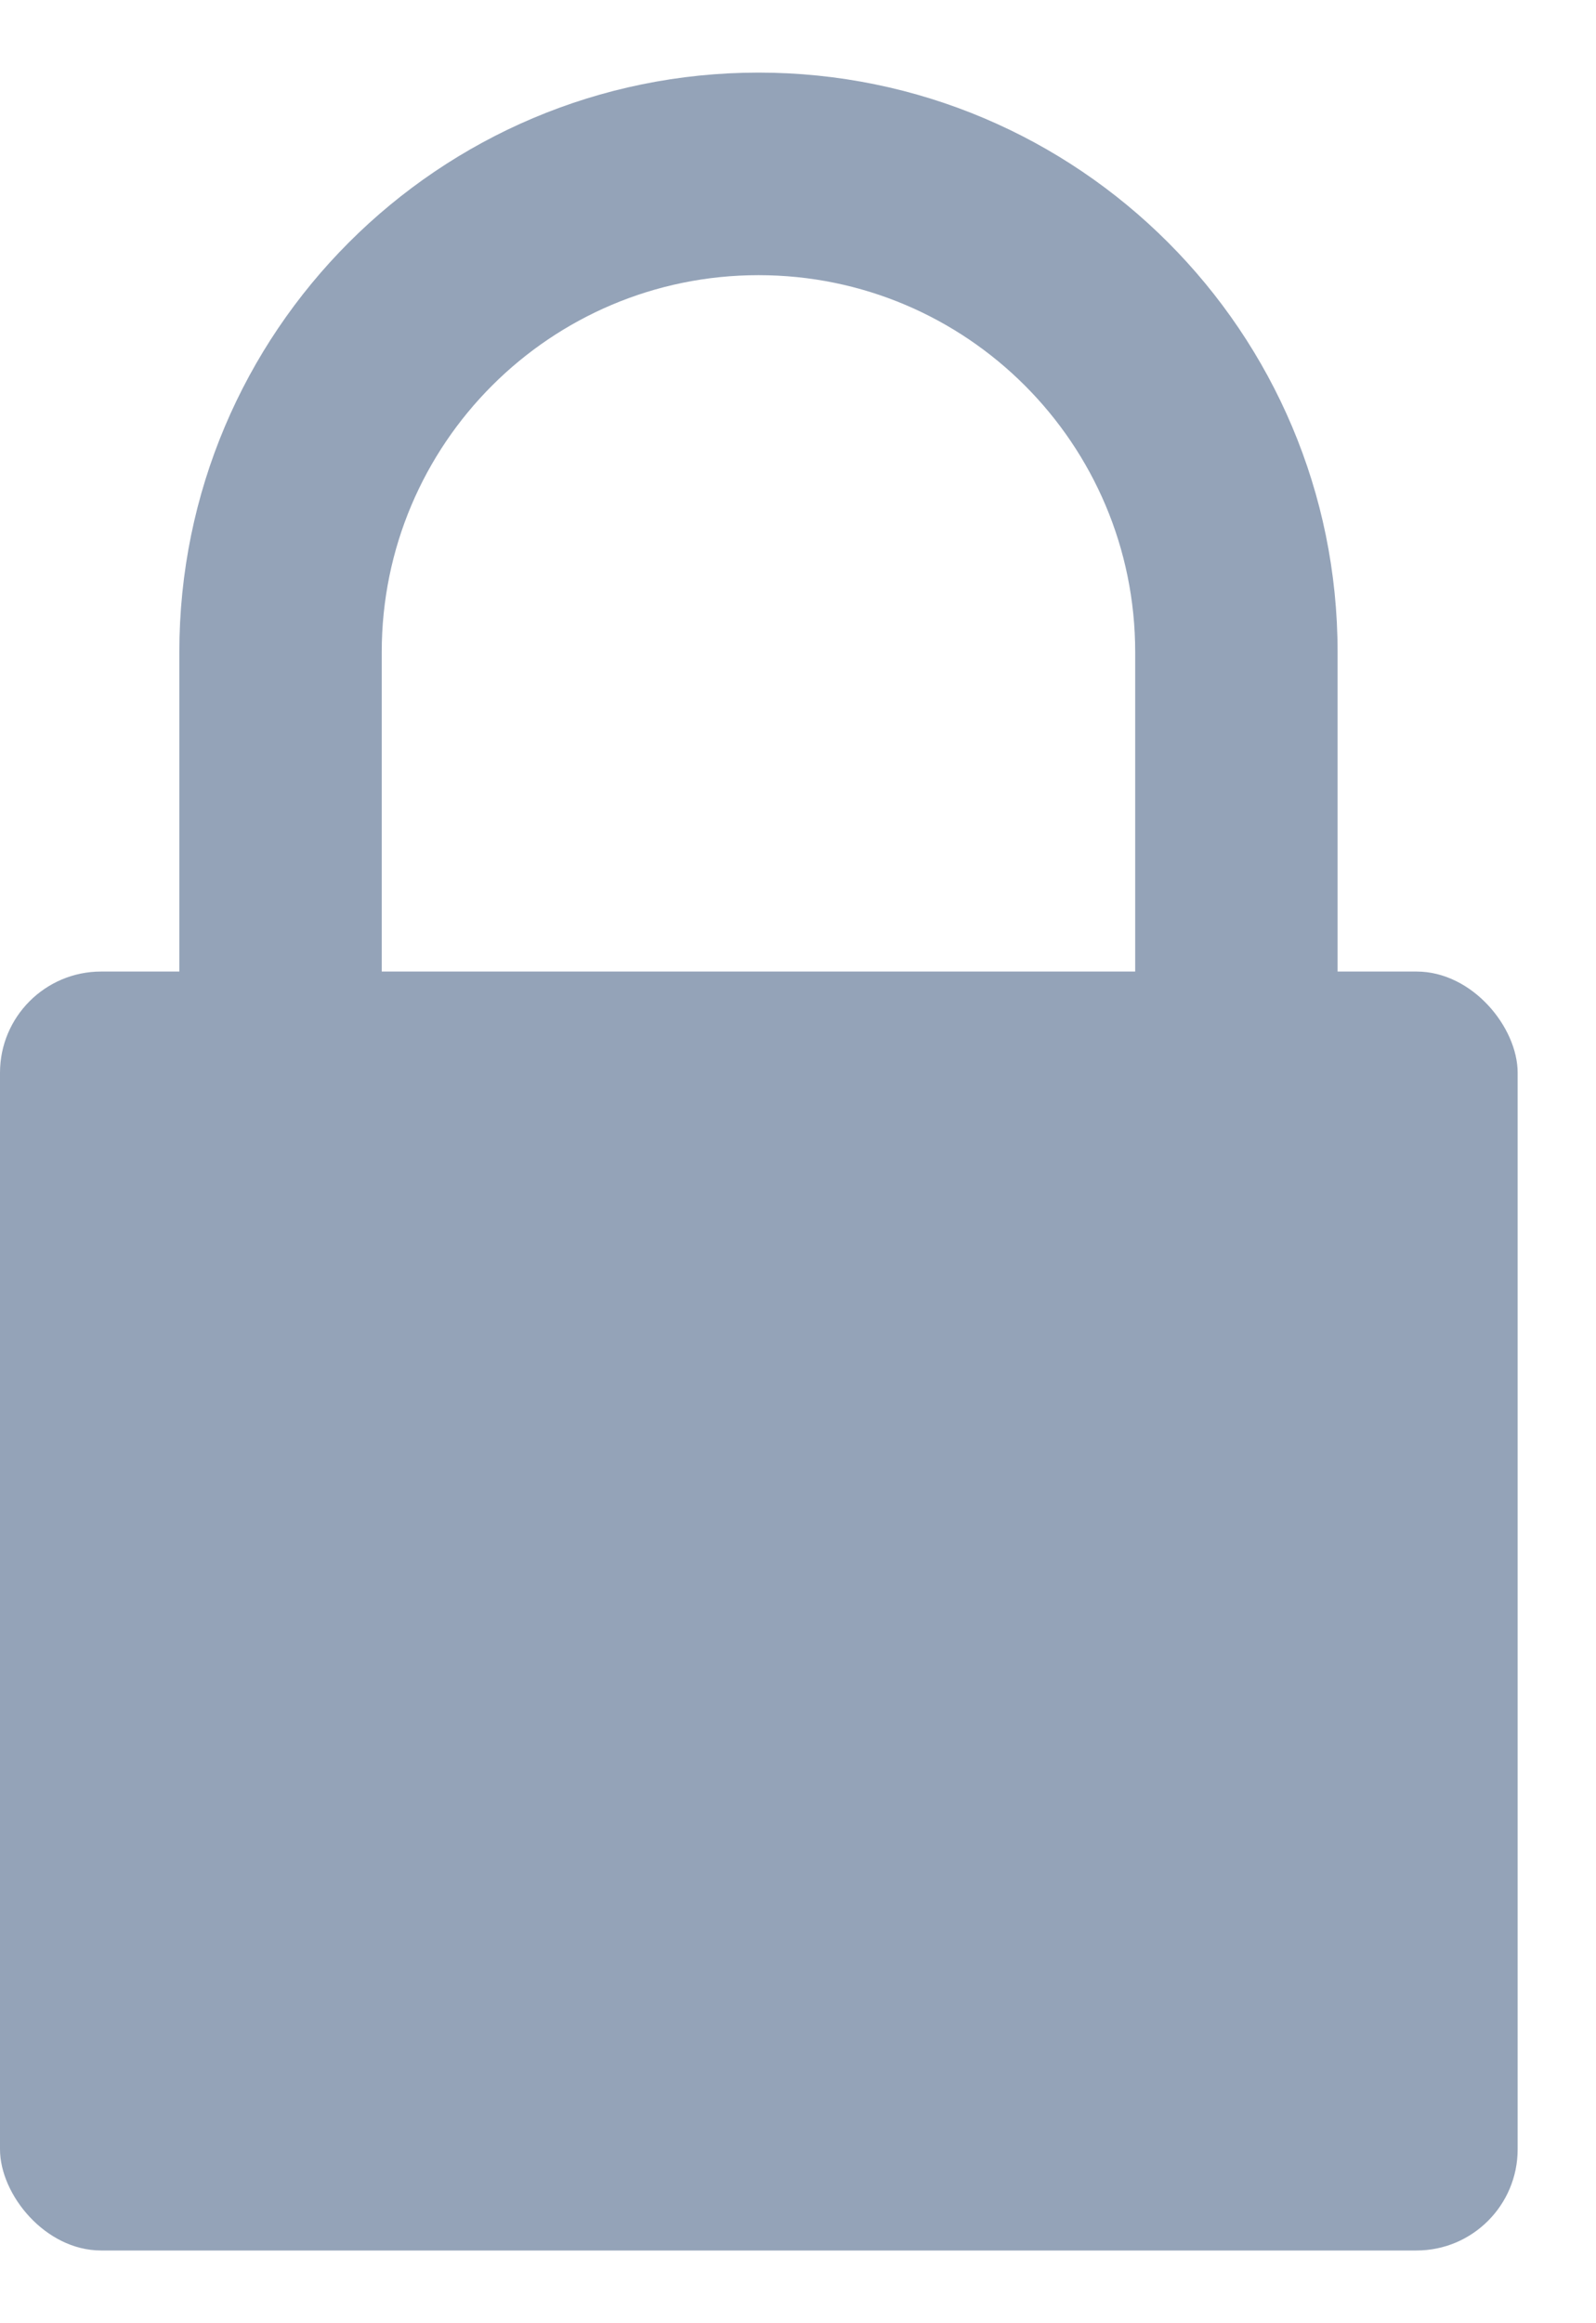<svg width="11" height="16" viewBox="0 0 11 16" fill="none" xmlns="http://www.w3.org/2000/svg">
<g id="Group 1437256203">
<path id="Union (Stroke)" fill-rule="evenodd" clip-rule="evenodd" d="M7.824 4.491V8.739V4.491ZM7.824 8.739H2.631V4.491C2.631 3.057 3.794 1.895 5.228 1.895C6.662 1.895 7.824 3.057 7.824 4.491M9.219 4.491C9.219 2.287 7.432 0.5 5.228 0.5C3.023 0.5 1.236 2.287 1.236 4.491V10.134H9.219V4.491Z" fill="#94A3B8"/>
<rect id="Rectangle 34627685" y="6.691" width="10.46" height="8.808" rx="0.697" fill="#94A3B8"/>
</g>
</svg>
